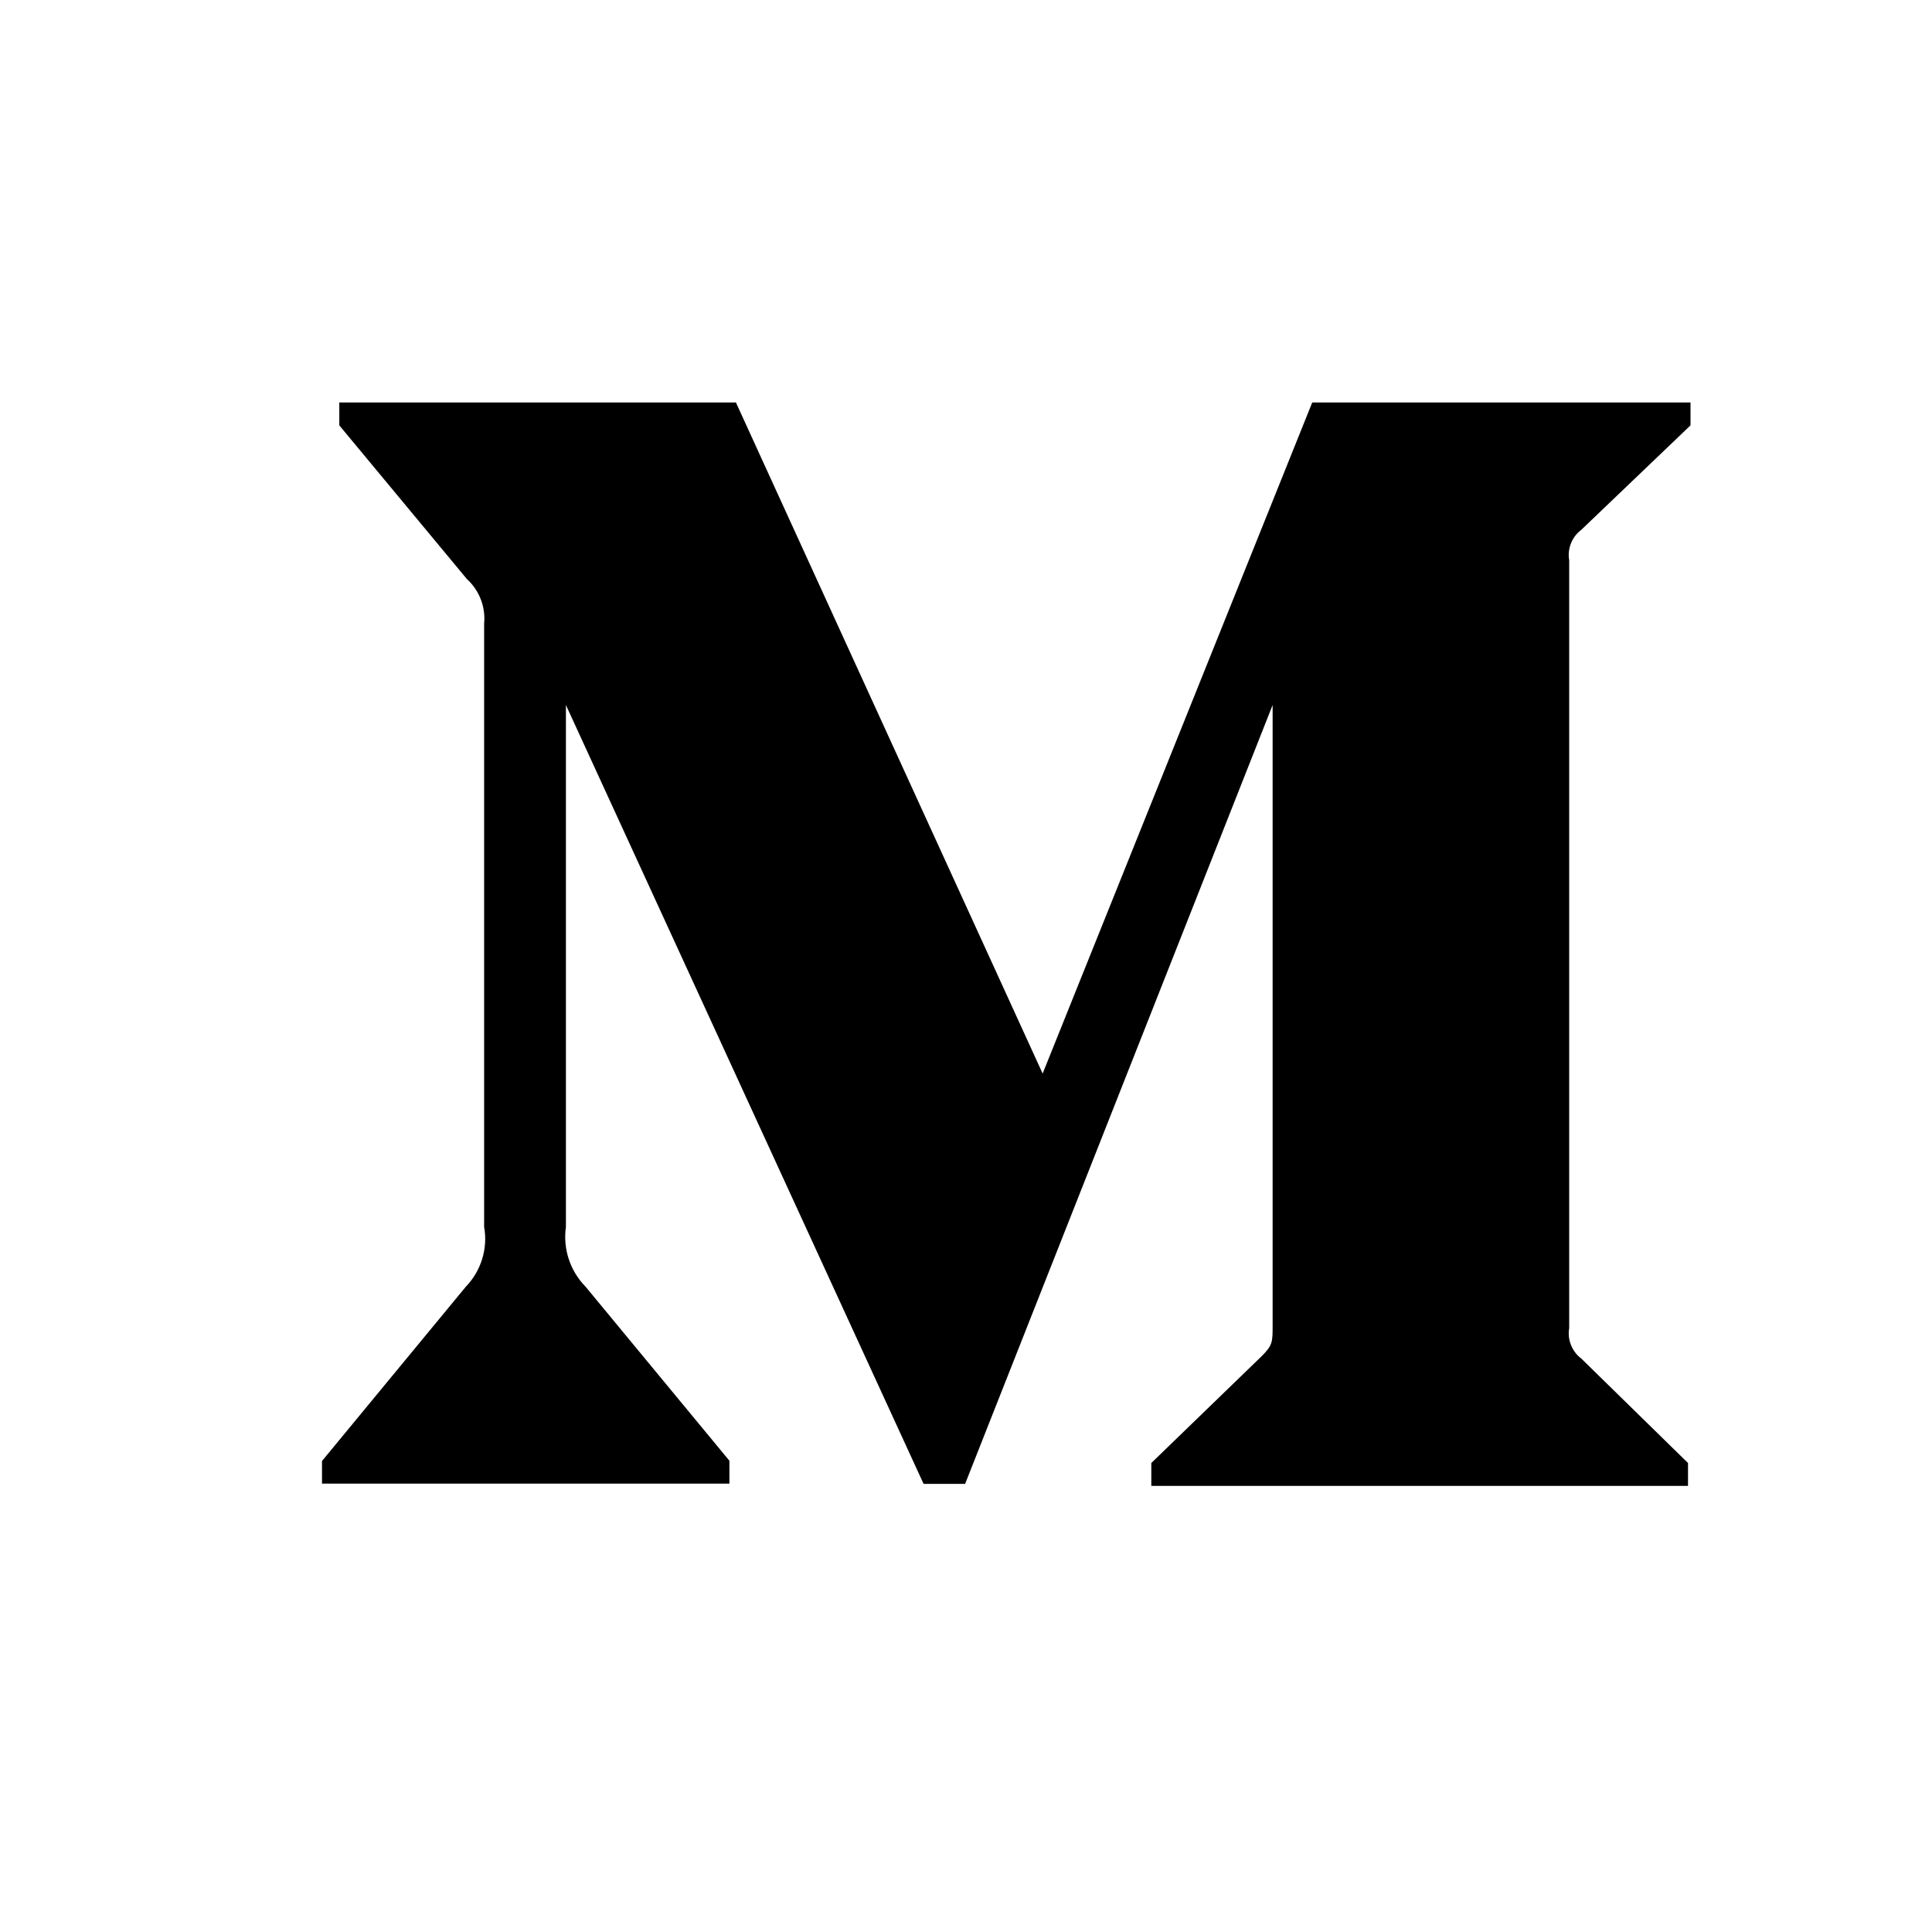 <svg width="24" height="24" viewBox="0 0 24 24" fill="none" xmlns="http://www.w3.org/2000/svg">
  <path d="M19.643 6.582L21 5.284V5H16.301L12.952 13.336L9.142 5H4.215V5.284L5.799 7.192C5.954 7.333 6.034 7.539 6.014 7.746V15.242C6.063 15.512 5.975 15.79 5.785 15.986L4 18.149V18.43H9.061V18.146L7.276 15.986C7.083 15.789 6.991 15.517 7.03 15.242V8.758L11.473 18.433H11.989L15.809 8.758V16.466C15.809 16.669 15.809 16.711 15.676 16.844L14.302 18.174V18.458H20.969V18.174L19.644 16.877C19.528 16.79 19.468 16.642 19.493 16.499V6.96C19.468 6.816 19.527 6.669 19.643 6.582Z" fill="currentColor" />
</svg>
